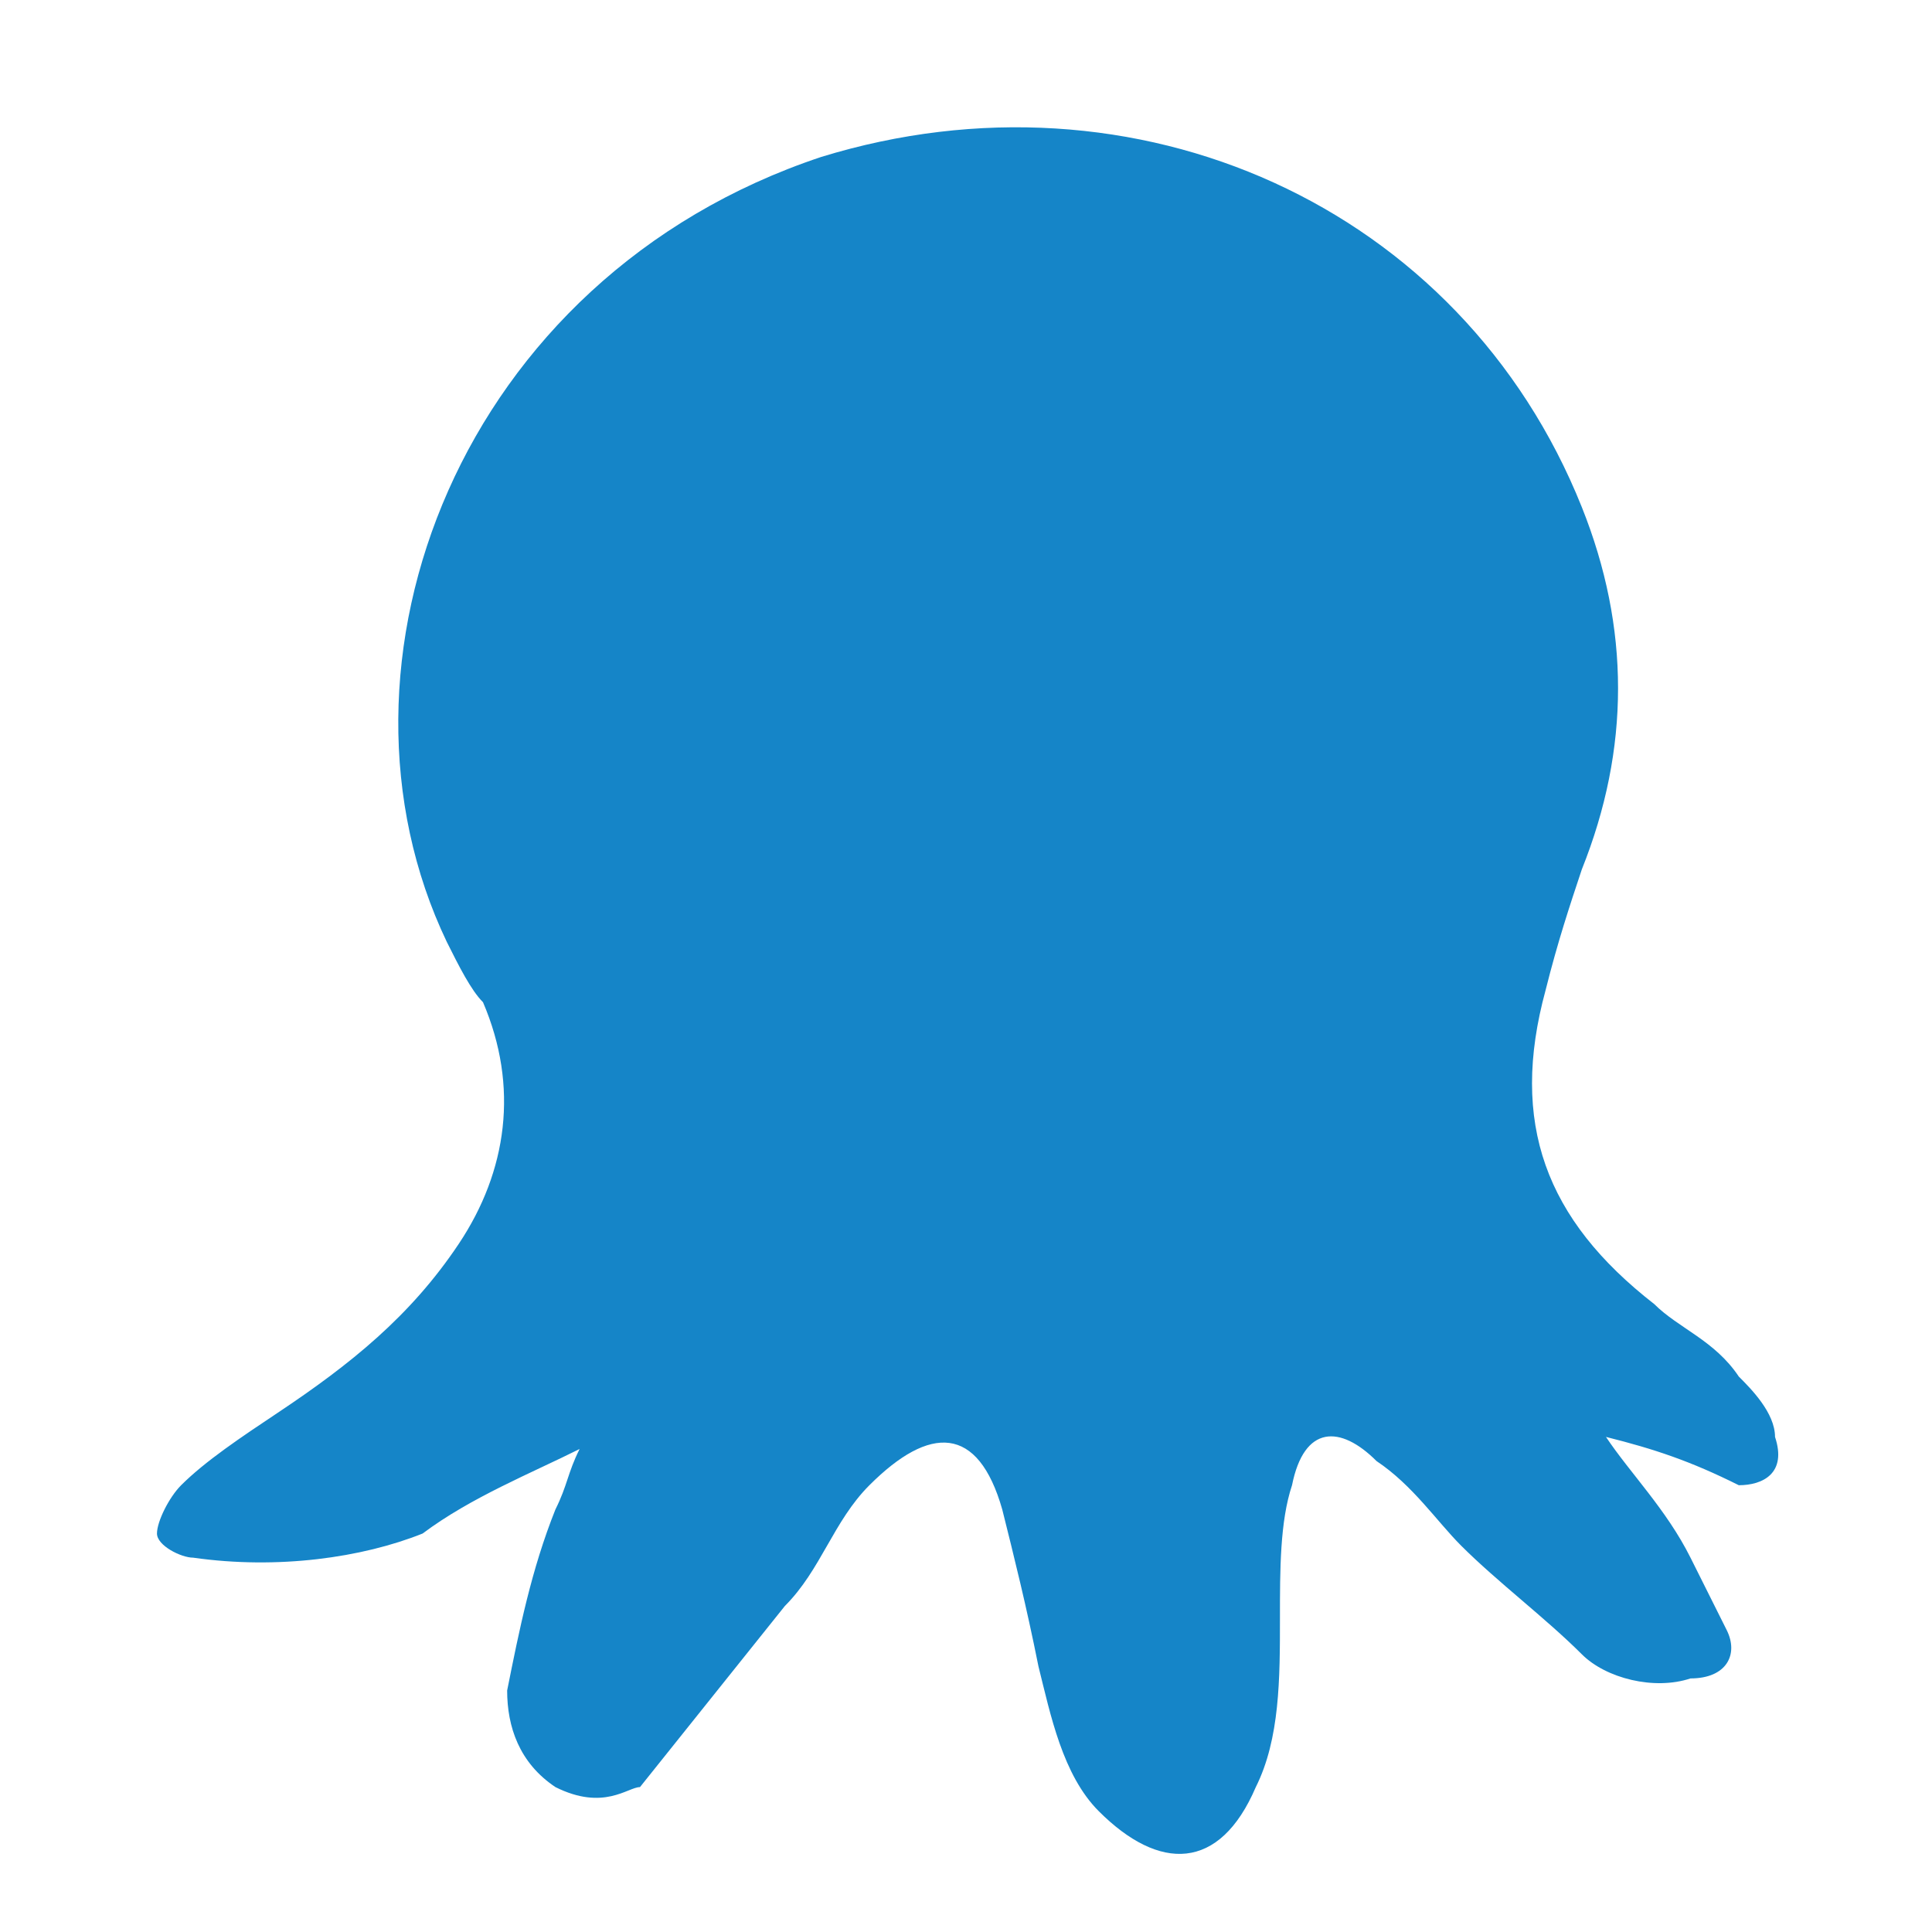 <?xml version="1.0" encoding="utf-8"?>
<!-- Generator: Adobe Illustrator 21.1.0, SVG Export Plug-In . SVG Version: 6.00 Build 0)  -->
<svg version="1.1" id="Layer_1" xmlns="http://www.w3.org/2000/svg" xmlns:xlink="http://www.w3.org/1999/xlink" x="0px" y="0px"
	 viewBox="0 0 16 16" style="enable-background:new 0 0 16 16;" xml:space="preserve">
<style type="text/css">
	.st0{fill:#1585C8;}
</style>
<g>
	<path class="st0" d="M13.3,11.9c0.2,0.3,0.5,0.6,0.7,1c0.1,0.2,0.2,0.4,0.3,0.6c0.1,0.2,0,0.4-0.3,0.4c-0.3,0.1-0.7,0-0.9-0.2
		c-0.3-0.3-0.7-0.6-1-0.9c-0.2-0.2-0.4-0.5-0.7-0.7c-0.3-0.3-0.6-0.3-0.7,0.2c-0.1,0.3-0.1,0.7-0.1,1.1c0,0.5,0,1-0.2,1.4
		c-0.3,0.7-0.8,0.7-1.3,0.2c-0.3-0.3-0.4-0.8-0.5-1.2c-0.1-0.5-0.2-0.9-0.3-1.3c-0.2-0.7-0.6-0.7-1.1-0.2c-0.3,0.3-0.4,0.7-0.7,1
		c-0.4,0.5-0.8,1-1.2,1.5C5.2,14.8,5,15,4.6,14.8c-0.3-0.2-0.4-0.5-0.4-0.8c0.1-0.5,0.2-1,0.4-1.5c0.1-0.2,0.1-0.3,0.2-0.5
		c-0.4,0.2-0.9,0.4-1.3,0.7C3,12.9,2.3,13,1.6,12.9c-0.1,0-0.3-0.1-0.3-0.2c0-0.1,0.1-0.3,0.2-0.4c0.2-0.2,0.5-0.4,0.8-0.6
		c0.6-0.4,1.1-0.8,1.5-1.4c0.4-0.6,0.5-1.3,0.2-2C3.9,8.2,3.8,8,3.7,7.8C2.6,5.5,3.8,2.3,6.8,1.3c2.6-0.8,5.3,0.4,6.3,2.9
		c0.4,1,0.4,2,0,3c-0.1,0.3-0.2,0.6-0.3,1c-0.3,1.1,0,1.9,0.9,2.6c0.2,0.2,0.5,0.3,0.7,0.6c0.1,0.1,0.3,0.3,0.3,0.5
		c0.1,0.3-0.1,0.4-0.3,0.4C14,12.1,13.7,12,13.3,11.9z"/>
</g>
</svg>
